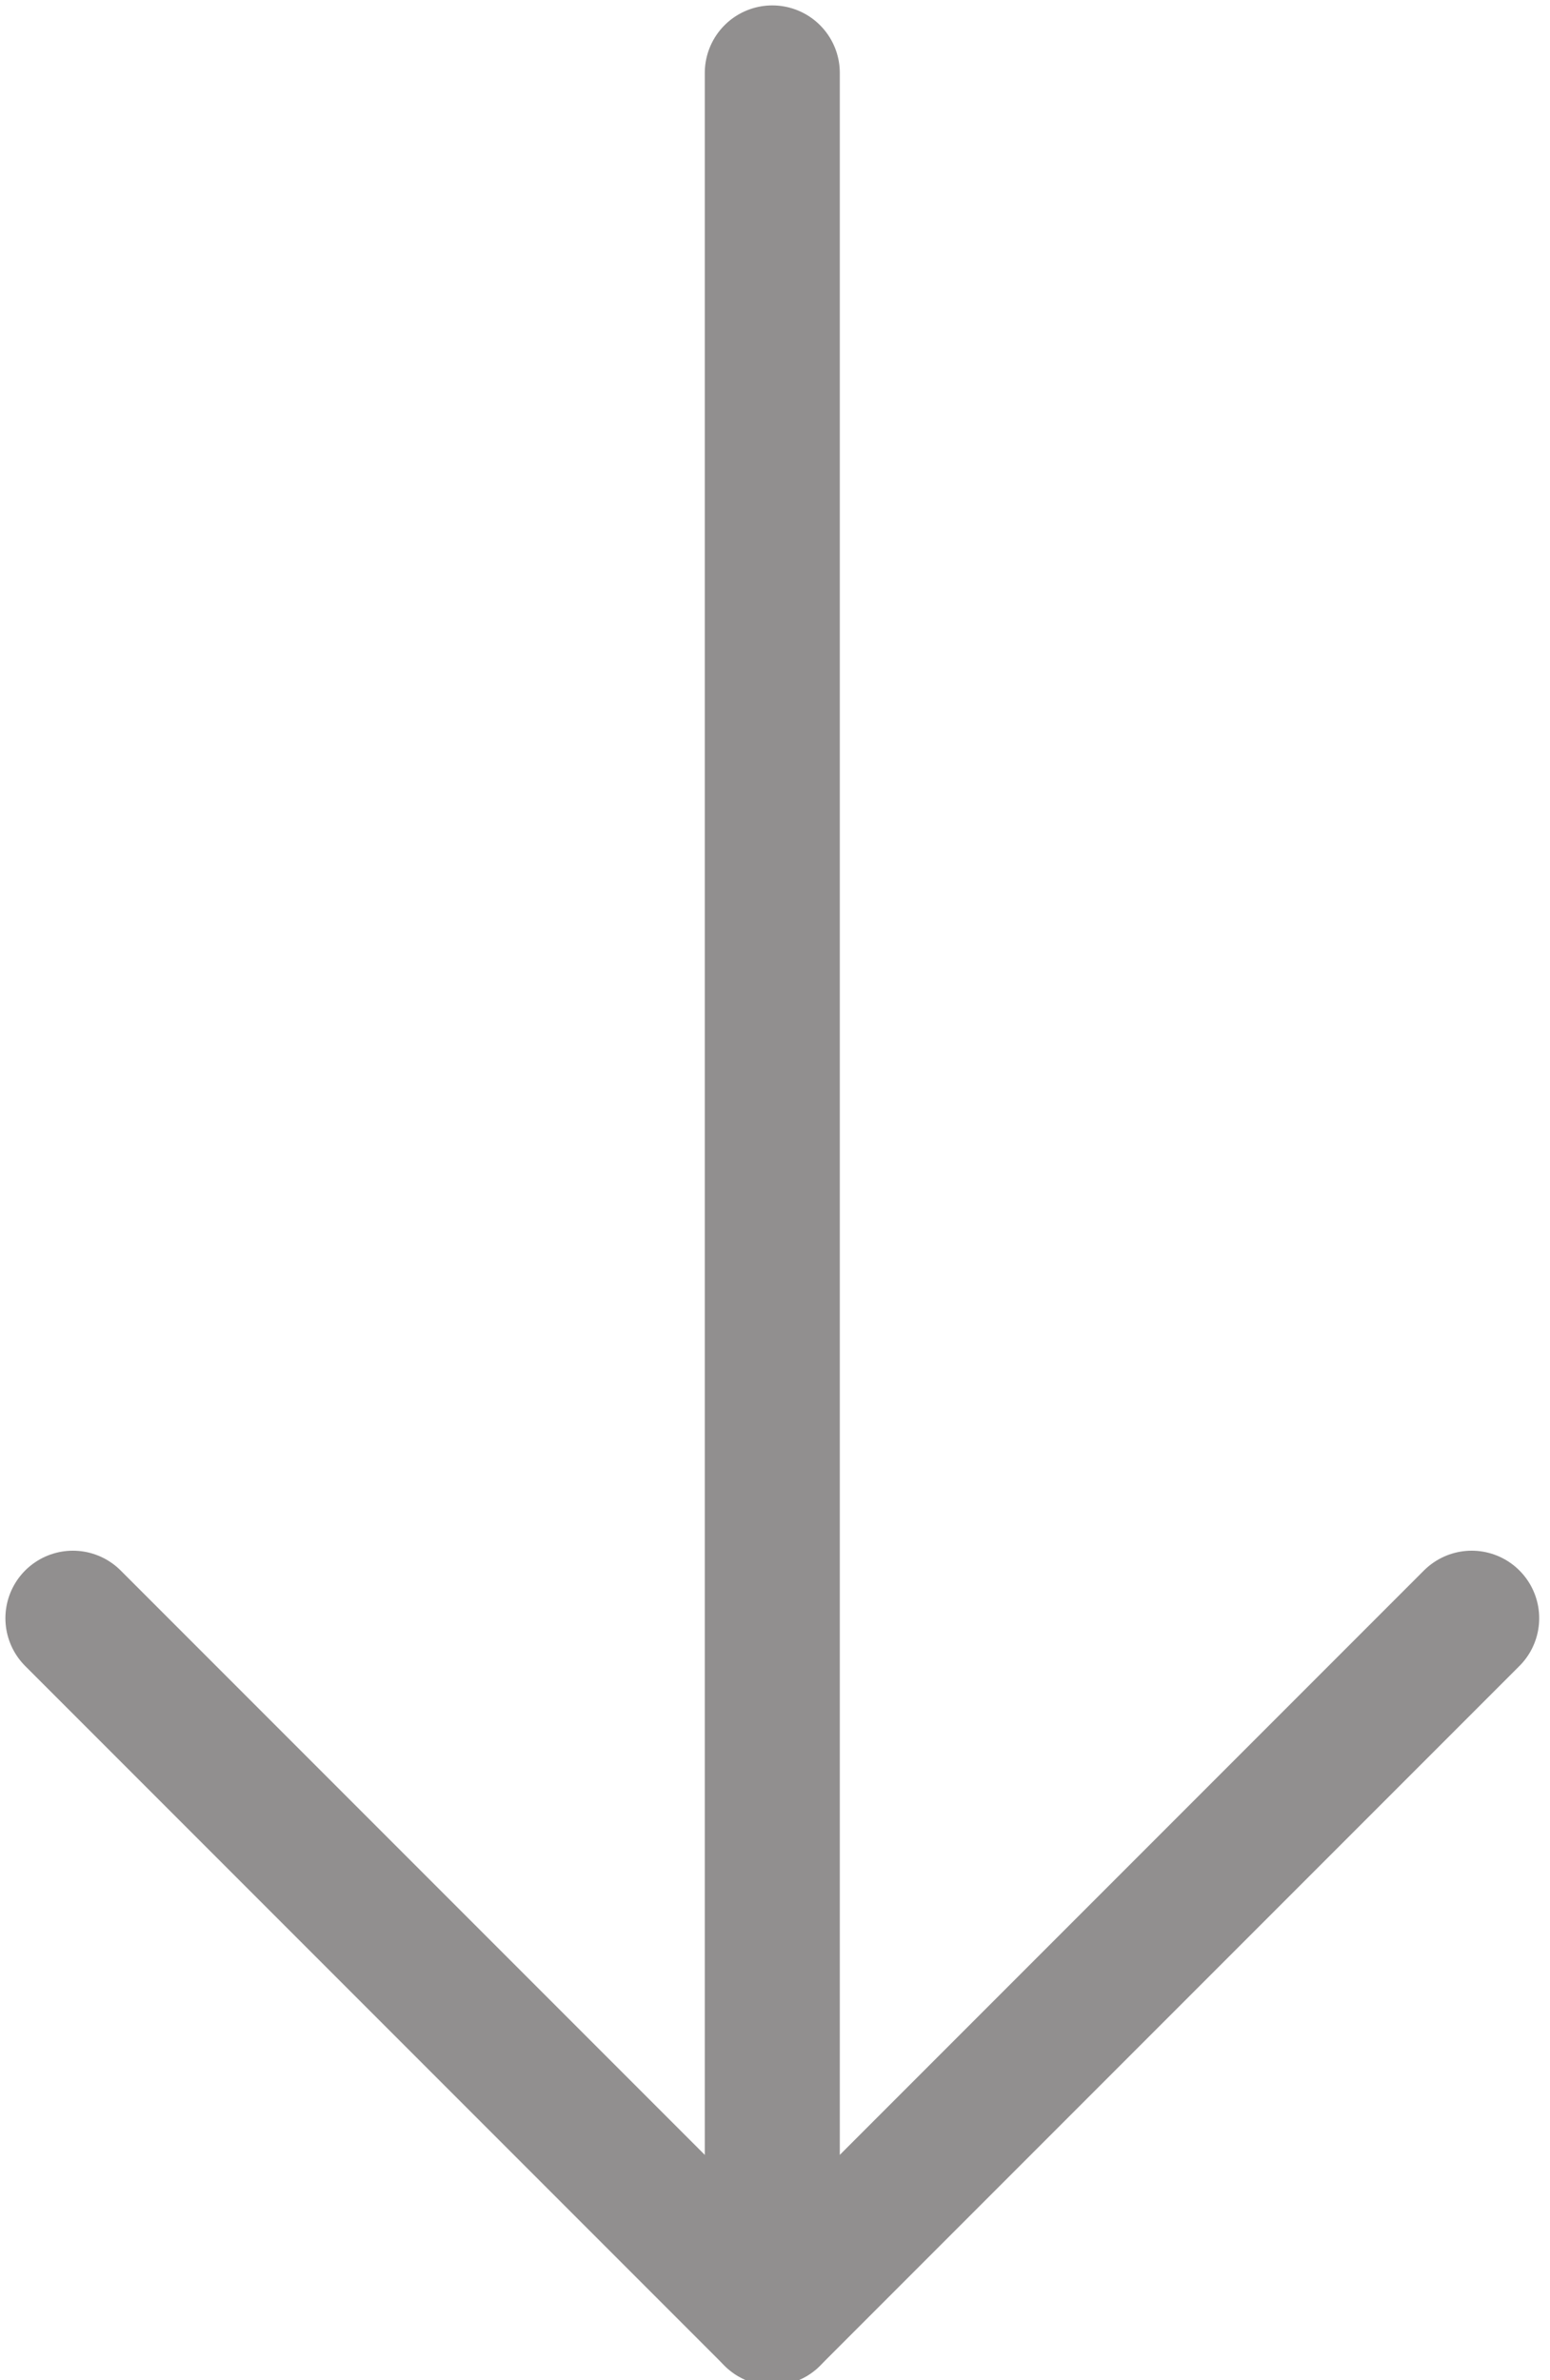 <?xml version="1.0" encoding="utf-8"?>
<!-- Generator: Adobe Illustrator 22.0.1, SVG Export Plug-In . SVG Version: 6.00 Build 0)  -->
<svg version="1.1" id="Layer_1" xmlns="http://www.w3.org/2000/svg" xmlns:xlink="http://www.w3.org/1999/xlink" x="0px" y="0px"
	 viewBox="0 0 57.4 88.1" style="enable-background:new 0 0 57.4 88.1;" xml:space="preserve">
<style type="text/css">
	.st0{opacity:0.5;}
	.st1{fill:none;stroke:#231F20;stroke-width:5;stroke-linecap:round;stroke-linejoin:bevel;}
	.st2{fill:#231F20;}
</style>
<title>scroll</title>
<g id="Layer_2_1_">
	<g id="Layer_1-2">
		<g class="st0">
			<line class="st1" x1="28.6" y1="85.8" x2="54.5" y2="59.9"/>
			<line class="st1" x1="2.7" y1="59.9" x2="28.6" y2="85.8"/>
			<line class="st1" x1="28.6" y1="2.7" x2="28.6" y2="85.7"/>
		</g>
		<g class="st0">
			<path class="st2" d="M-52.2,37L-52.2,37v5.2H-55V29.1h2.8v1.4l0,0c0.6-1,1.7-1.6,2.9-1.6c1-0.1,2.1,0.4,2.7,1.2
				c0.7,0.9,1,2.1,1,3.3c0.1,1.3-0.3,2.6-1.1,3.6c-0.7,0.9-1.8,1.4-3,1.4C-50.7,38.3-51.7,37.8-52.2,37z M-52.3,33.3V34
				c0,0.6,0.2,1.1,0.5,1.5s0.8,0.6,1.3,0.6c0.6,0,1.1-0.2,1.5-0.7c0.4-0.6,0.6-1.3,0.5-2.1c0-1.6-0.6-2.4-1.8-2.4
				c-0.5,0-1.1,0.2-1.4,0.6C-52.1,32-52.3,32.7-52.3,33.3z"/>
			<path class="st2" d="M-39.5,38.2c-1.3,0.1-2.6-0.4-3.5-1.3c-0.9-0.9-1.3-2.2-1.3-3.4c-0.1-1.3,0.4-2.6,1.4-3.5s2.3-1.3,3.6-1.3
				c1.3-0.1,2.5,0.4,3.5,1.3c0.9,0.9,1.3,2.1,1.3,3.3c0.1,1.3-0.4,2.6-1.3,3.5C-36.9,37.8-38.2,38.3-39.5,38.2z M-39.5,30.9
				c-0.6,0-1.2,0.2-1.5,0.7c-0.4,0.6-0.6,1.2-0.5,1.9c0,1.7,0.7,2.6,2.1,2.6s2-0.9,2-2.7S-38.1,30.9-39.5,30.9z"/>
			<path class="st2" d="M-33.4,37.8v-2.3c0.4,0.3,0.9,0.5,1.4,0.6c0.4,0.1,0.9,0.2,1.3,0.2s0.8-0.1,1.2-0.2c0.3-0.1,0.4-0.3,0.4-0.6
				c0-0.2-0.1-0.3-0.2-0.4c-0.1-0.1-0.3-0.2-0.5-0.3s-0.4-0.2-0.7-0.2s-0.5-0.2-0.7-0.2c-0.3-0.1-0.6-0.3-0.9-0.4
				c-0.3-0.1-0.5-0.3-0.7-0.5s-0.3-0.4-0.4-0.7c-0.1-0.3-0.2-0.7-0.1-1c0-0.5,0.1-0.9,0.3-1.3s0.5-0.7,0.9-0.9
				c0.4-0.2,0.8-0.4,1.2-0.5c0.5-0.1,1-0.2,1.5-0.2c0.8,0,1.6,0.1,2.4,0.4v2.1c-0.4-0.2-0.7-0.4-1.1-0.5s-0.8-0.1-1.2-0.1
				c-0.2,0-0.3,0-0.5,0c-0.1,0-0.3,0.1-0.4,0.1c-0.1,0.1-0.2,0.1-0.3,0.2c-0.1,0.1-0.1,0.2-0.1,0.3c0,0.2,0.1,0.3,0.2,0.4
				s0.3,0.2,0.4,0.3c0.2,0.1,0.4,0.2,0.6,0.2l0.6,0.2c0.3,0.1,0.7,0.3,1,0.4c0.3,0.1,0.5,0.3,0.8,0.5c0.2,0.2,0.4,0.4,0.5,0.7
				s0.2,0.7,0.2,1c0,0.5-0.1,0.9-0.4,1.4c-0.2,0.4-0.5,0.7-0.9,0.9s-0.9,0.4-1.3,0.5c-0.5,0.1-1,0.2-1.6,0.2
				C-31.6,38.2-32.5,38.1-33.4,37.8z"/>
			<path class="st2" d="M-16.4,38.1h-2.8v-1.4l0,0c-0.6,1-1.6,1.6-2.8,1.6c-2.1,0-3.1-1.3-3.1-3.8v-5.4h2.8v5.2
				c0,1.3,0.5,1.9,1.5,1.9c0.5,0,0.9-0.2,1.2-0.5c0.3-0.4,0.5-0.9,0.5-1.4v-5.2h2.8L-16.4,38.1z"/>
			<path class="st2" d="M-5.3,38.1h-2.8v-5c0-1.4-0.5-2.1-1.5-2.1c-0.5,0-0.9,0.2-1.2,0.6s-0.5,0.9-0.5,1.4v5.1H-14v-9h2.8v1.4l0,0
				c0.6-1,1.7-1.7,2.9-1.6c2,0,3,1.2,3,3.7C-5.3,32.6-5.3,38.1-5.3,38.1z M-6.4,24.7l-2.1,2.9h-2.2l-2.1-2.9h1.8l1.4,1.6l1.4-1.6
				H-6.4z"/>
			<path class="st2" d="M158.5,36.4h-2.8v-5c0-1.4-0.5-2.1-1.5-2.1c-0.5,0-0.9,0.2-1.2,0.6s-0.5,0.9-0.5,1.4v5.1h-2.8v-9h2.8v1.4
				l0,0c0.6-1,1.7-1.7,2.9-1.6c2,0,3,1.2,3,3.7L158.5,36.4z"/>
			<path class="st2" d="M168.2,36.4h-2.6v-1.3l0,0c-0.5,1-1.6,1.5-2.7,1.5c-0.8,0-1.5-0.2-2.1-0.8c-0.5-0.5-0.8-1.3-0.8-2
				c0-1.7,1-2.7,3.1-3l2.4-0.3c0-1-0.5-1.5-1.6-1.5s-2.1,0.4-3,1v-2c0.5-0.2,1-0.4,1.6-0.5s1.2-0.2,1.8-0.2c2.6,0,3.9,1.3,3.9,3.8
				L168.2,36.4z M165.6,32.8v-0.6l-1.6,0.2c-0.9,0.1-1.3,0.5-1.3,1.2c0,0.3,0.1,0.6,0.3,0.8s0.6,0.3,0.9,0.3c0.5,0,0.9-0.2,1.3-0.5
				C165.4,33.8,165.6,33.3,165.6,32.8L165.6,32.8z"/>
			<path class="st2" d="M179.2,36.4h-2.8v-1.3l0,0c-0.6,1-1.7,1.5-2.8,1.5c-1,0-2.1-0.4-2.8-1.2c-0.7-1-1.1-2.1-1-3.3
				c-0.1-1.3,0.3-2.6,1.1-3.6c0.7-0.9,1.8-1.4,3-1.3c1-0.1,1.9,0.4,2.4,1.3l0,0v-5.4h2.8L179.2,36.4z M176.5,32.1v-0.7
				c0-0.5-0.2-1.1-0.5-1.5s-0.8-0.6-1.3-0.6c-0.6,0-1.1,0.3-1.4,0.7c-0.4,0.6-0.6,1.3-0.5,2c0,0.6,0.1,1.3,0.5,1.8
				c0.3,0.4,0.8,0.7,1.4,0.6c0.5,0,1.1-0.2,1.4-0.7C176.3,33.3,176.5,32.7,176.5,32.1L176.5,32.1z"/>
			<path class="st2" d="M185.8,36.6c-1.3,0.1-2.6-0.4-3.6-1.3c-0.9-0.9-1.4-2.2-1.3-3.4c-0.1-1.3,0.4-2.6,1.4-3.5s2.3-1.3,3.6-1.3
				c1.3-0.1,2.6,0.4,3.5,1.3s1.3,2.1,1.3,3.3c0.1,1.3-0.4,2.6-1.3,3.5C188.5,36.2,187.2,36.7,185.8,36.6z M185.9,29.3
				c-0.6,0-1.2,0.2-1.5,0.7c-0.4,0.6-0.6,1.2-0.6,1.9c0,1.7,0.7,2.6,2.1,2.6s2-0.9,2-2.7S187.3,29.3,185.9,29.3L185.9,29.3z"/>
			<path class="st2" d="M195.3,36.4h-2.8V23.1h2.8V36.4z"/>
		</g>
	</g>
</g>
</svg>
